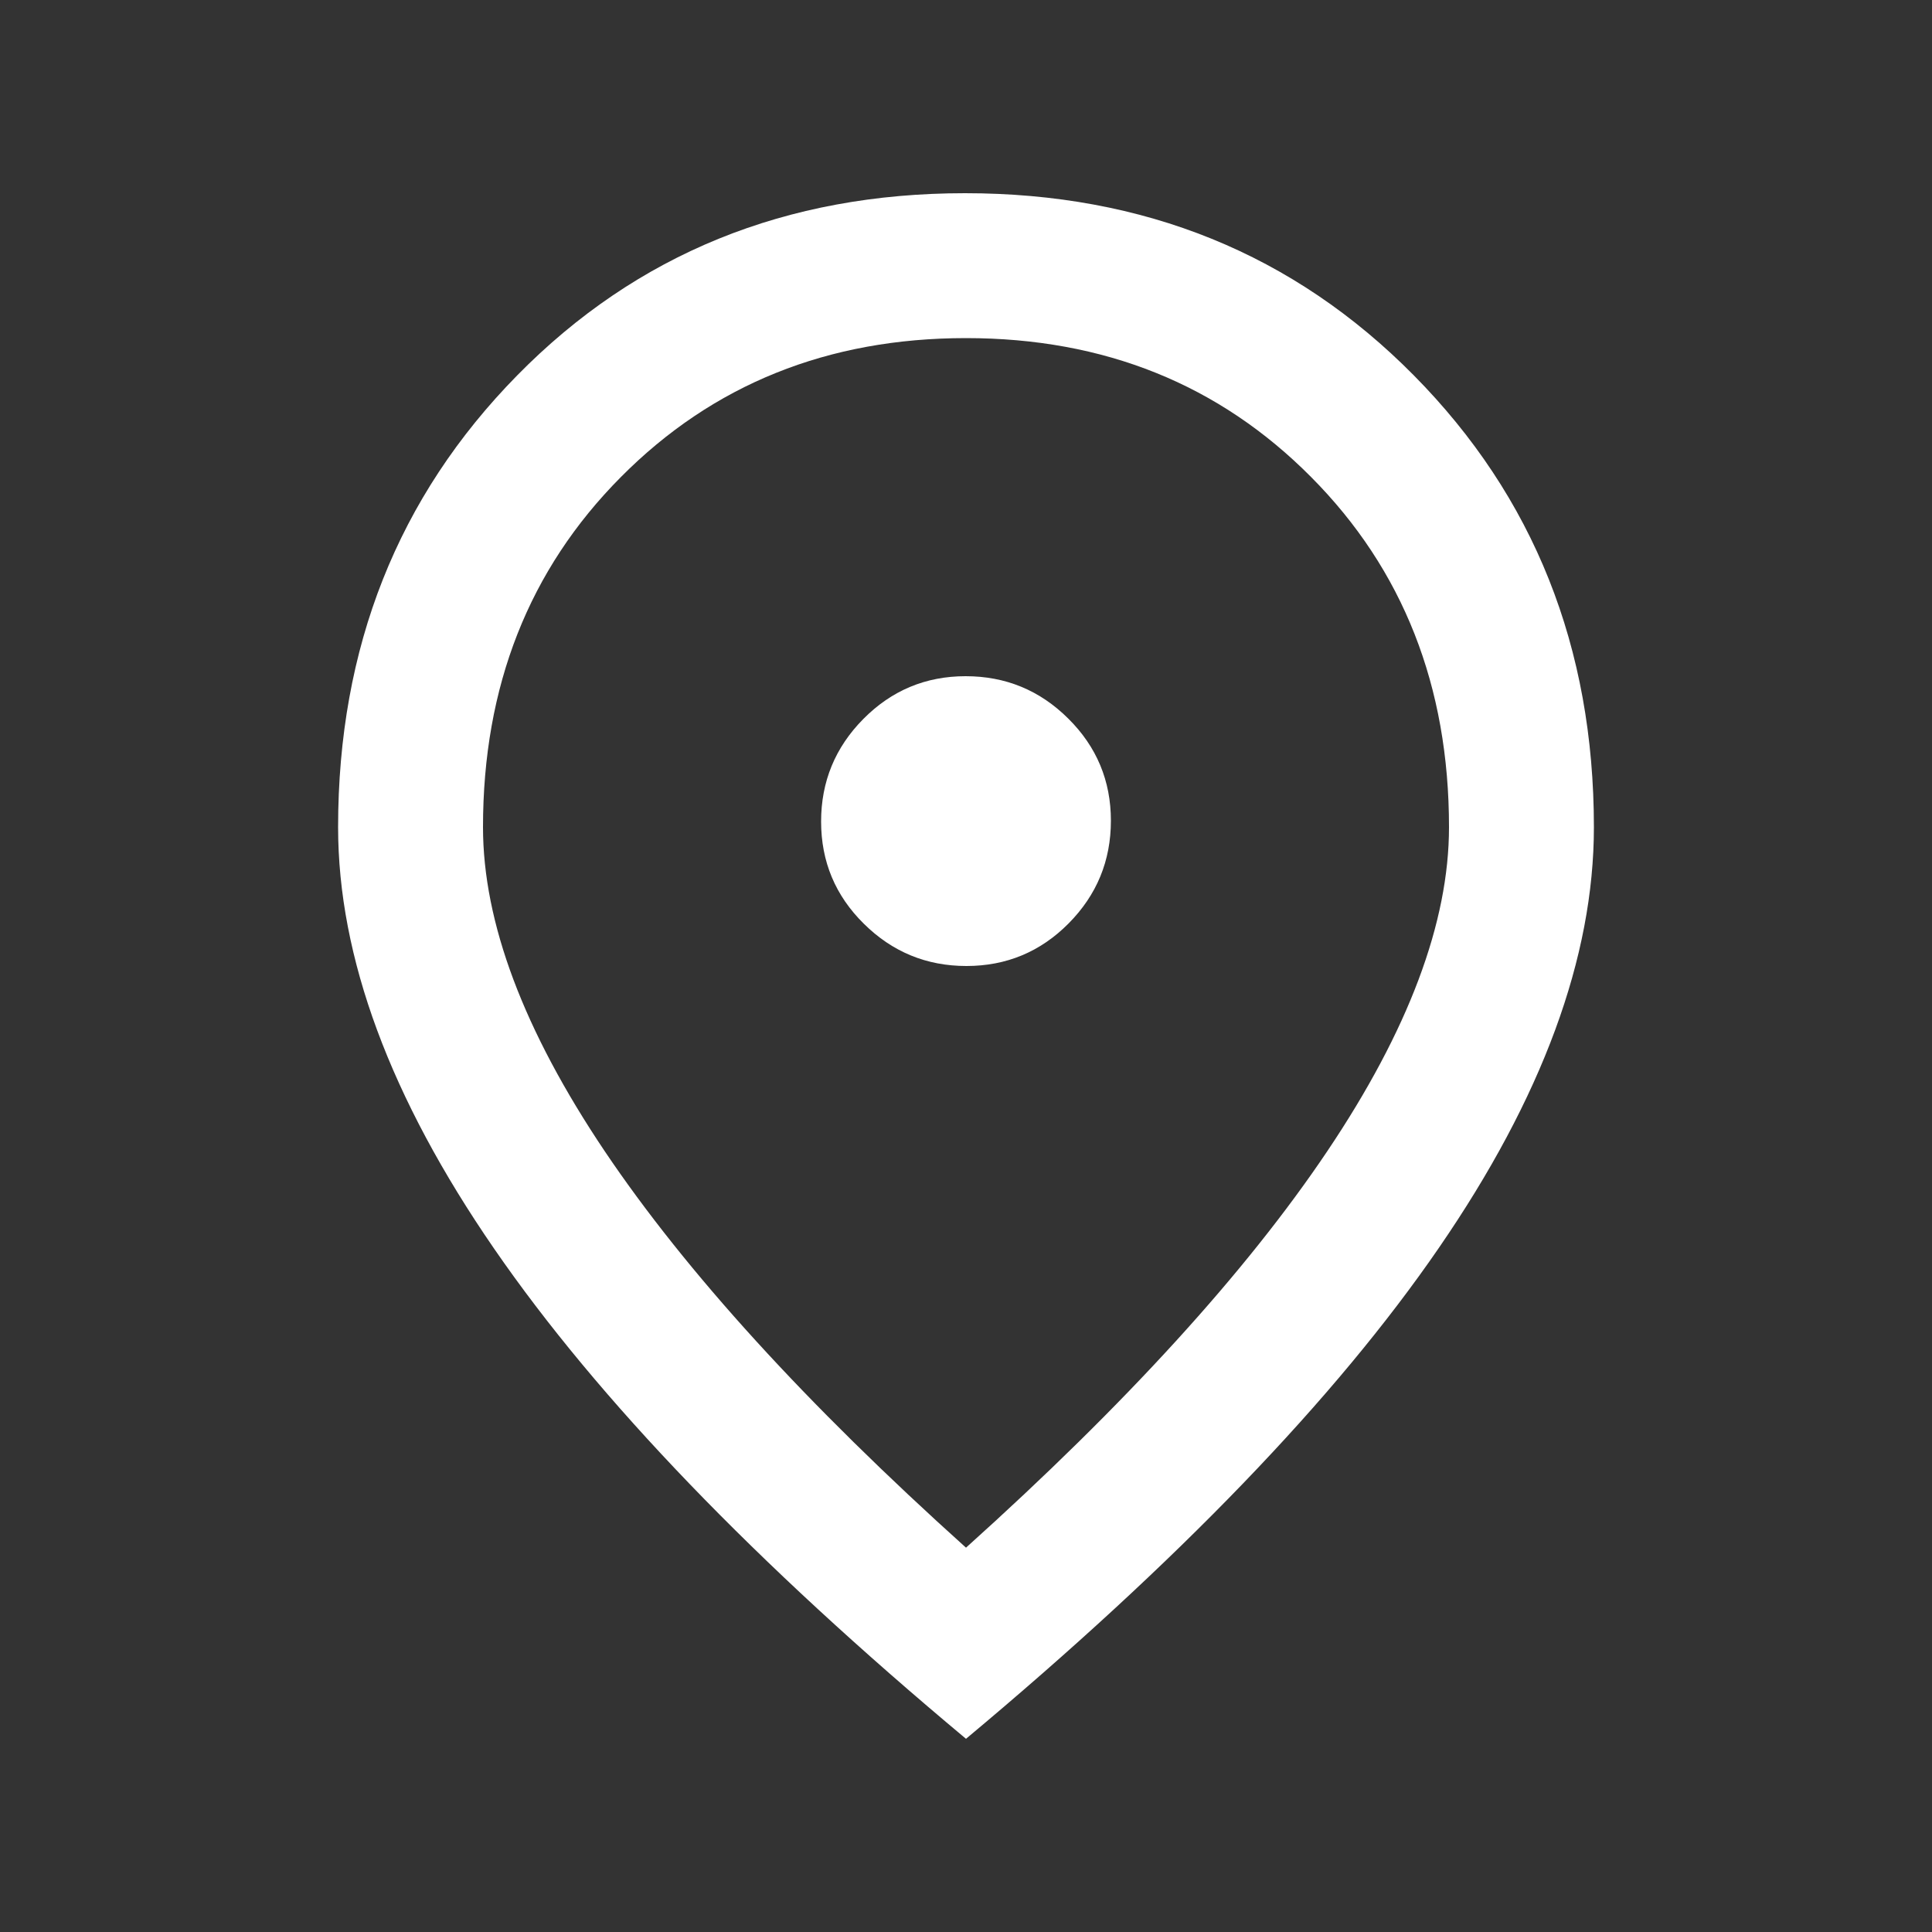 <svg width="14" height="14" viewBox="0 0 14 14" fill="none" xmlns="http://www.w3.org/2000/svg">
<rect x="0" y="0" width="14" height="14" fill="#333333" stroke="none"/>
<path d="M7.003 7C7.293 7 7.54 6.897 7.744 6.691C7.948 6.485 8.05 6.237 8.05 5.947C8.05 5.658 7.947 5.411 7.741 5.207C7.535 5.002 7.287 4.9 6.997 4.9C6.708 4.9 6.461 5.003 6.256 5.21C6.052 5.416 5.95 5.664 5.95 5.953C5.95 6.243 6.053 6.49 6.26 6.694C6.466 6.898 6.714 7 7.003 7ZM7 11.215C8.157 10.175 9.03 9.217 9.618 8.342C10.206 7.467 10.5 6.684 10.5 5.994C10.5 4.973 10.167 4.127 9.501 3.457C8.835 2.786 8.002 2.45 7 2.45C5.999 2.45 5.165 2.786 4.499 3.457C3.833 4.127 3.5 4.973 3.5 5.994C3.5 6.684 3.794 7.467 4.382 8.342C4.971 9.217 5.843 10.175 7 11.215ZM7 12.6C5.474 11.326 4.334 10.142 3.581 9.049C2.827 7.955 2.45 6.937 2.45 5.994C2.45 4.691 2.883 3.6 3.748 2.72C4.613 1.84 5.695 1.4 6.993 1.4C8.291 1.4 9.375 1.84 10.245 2.72C11.115 3.6 11.55 4.691 11.55 5.994C11.55 6.937 11.176 7.953 10.427 9.042C9.679 10.131 8.536 11.317 7 12.6Z" fill="white"/>
</svg>
